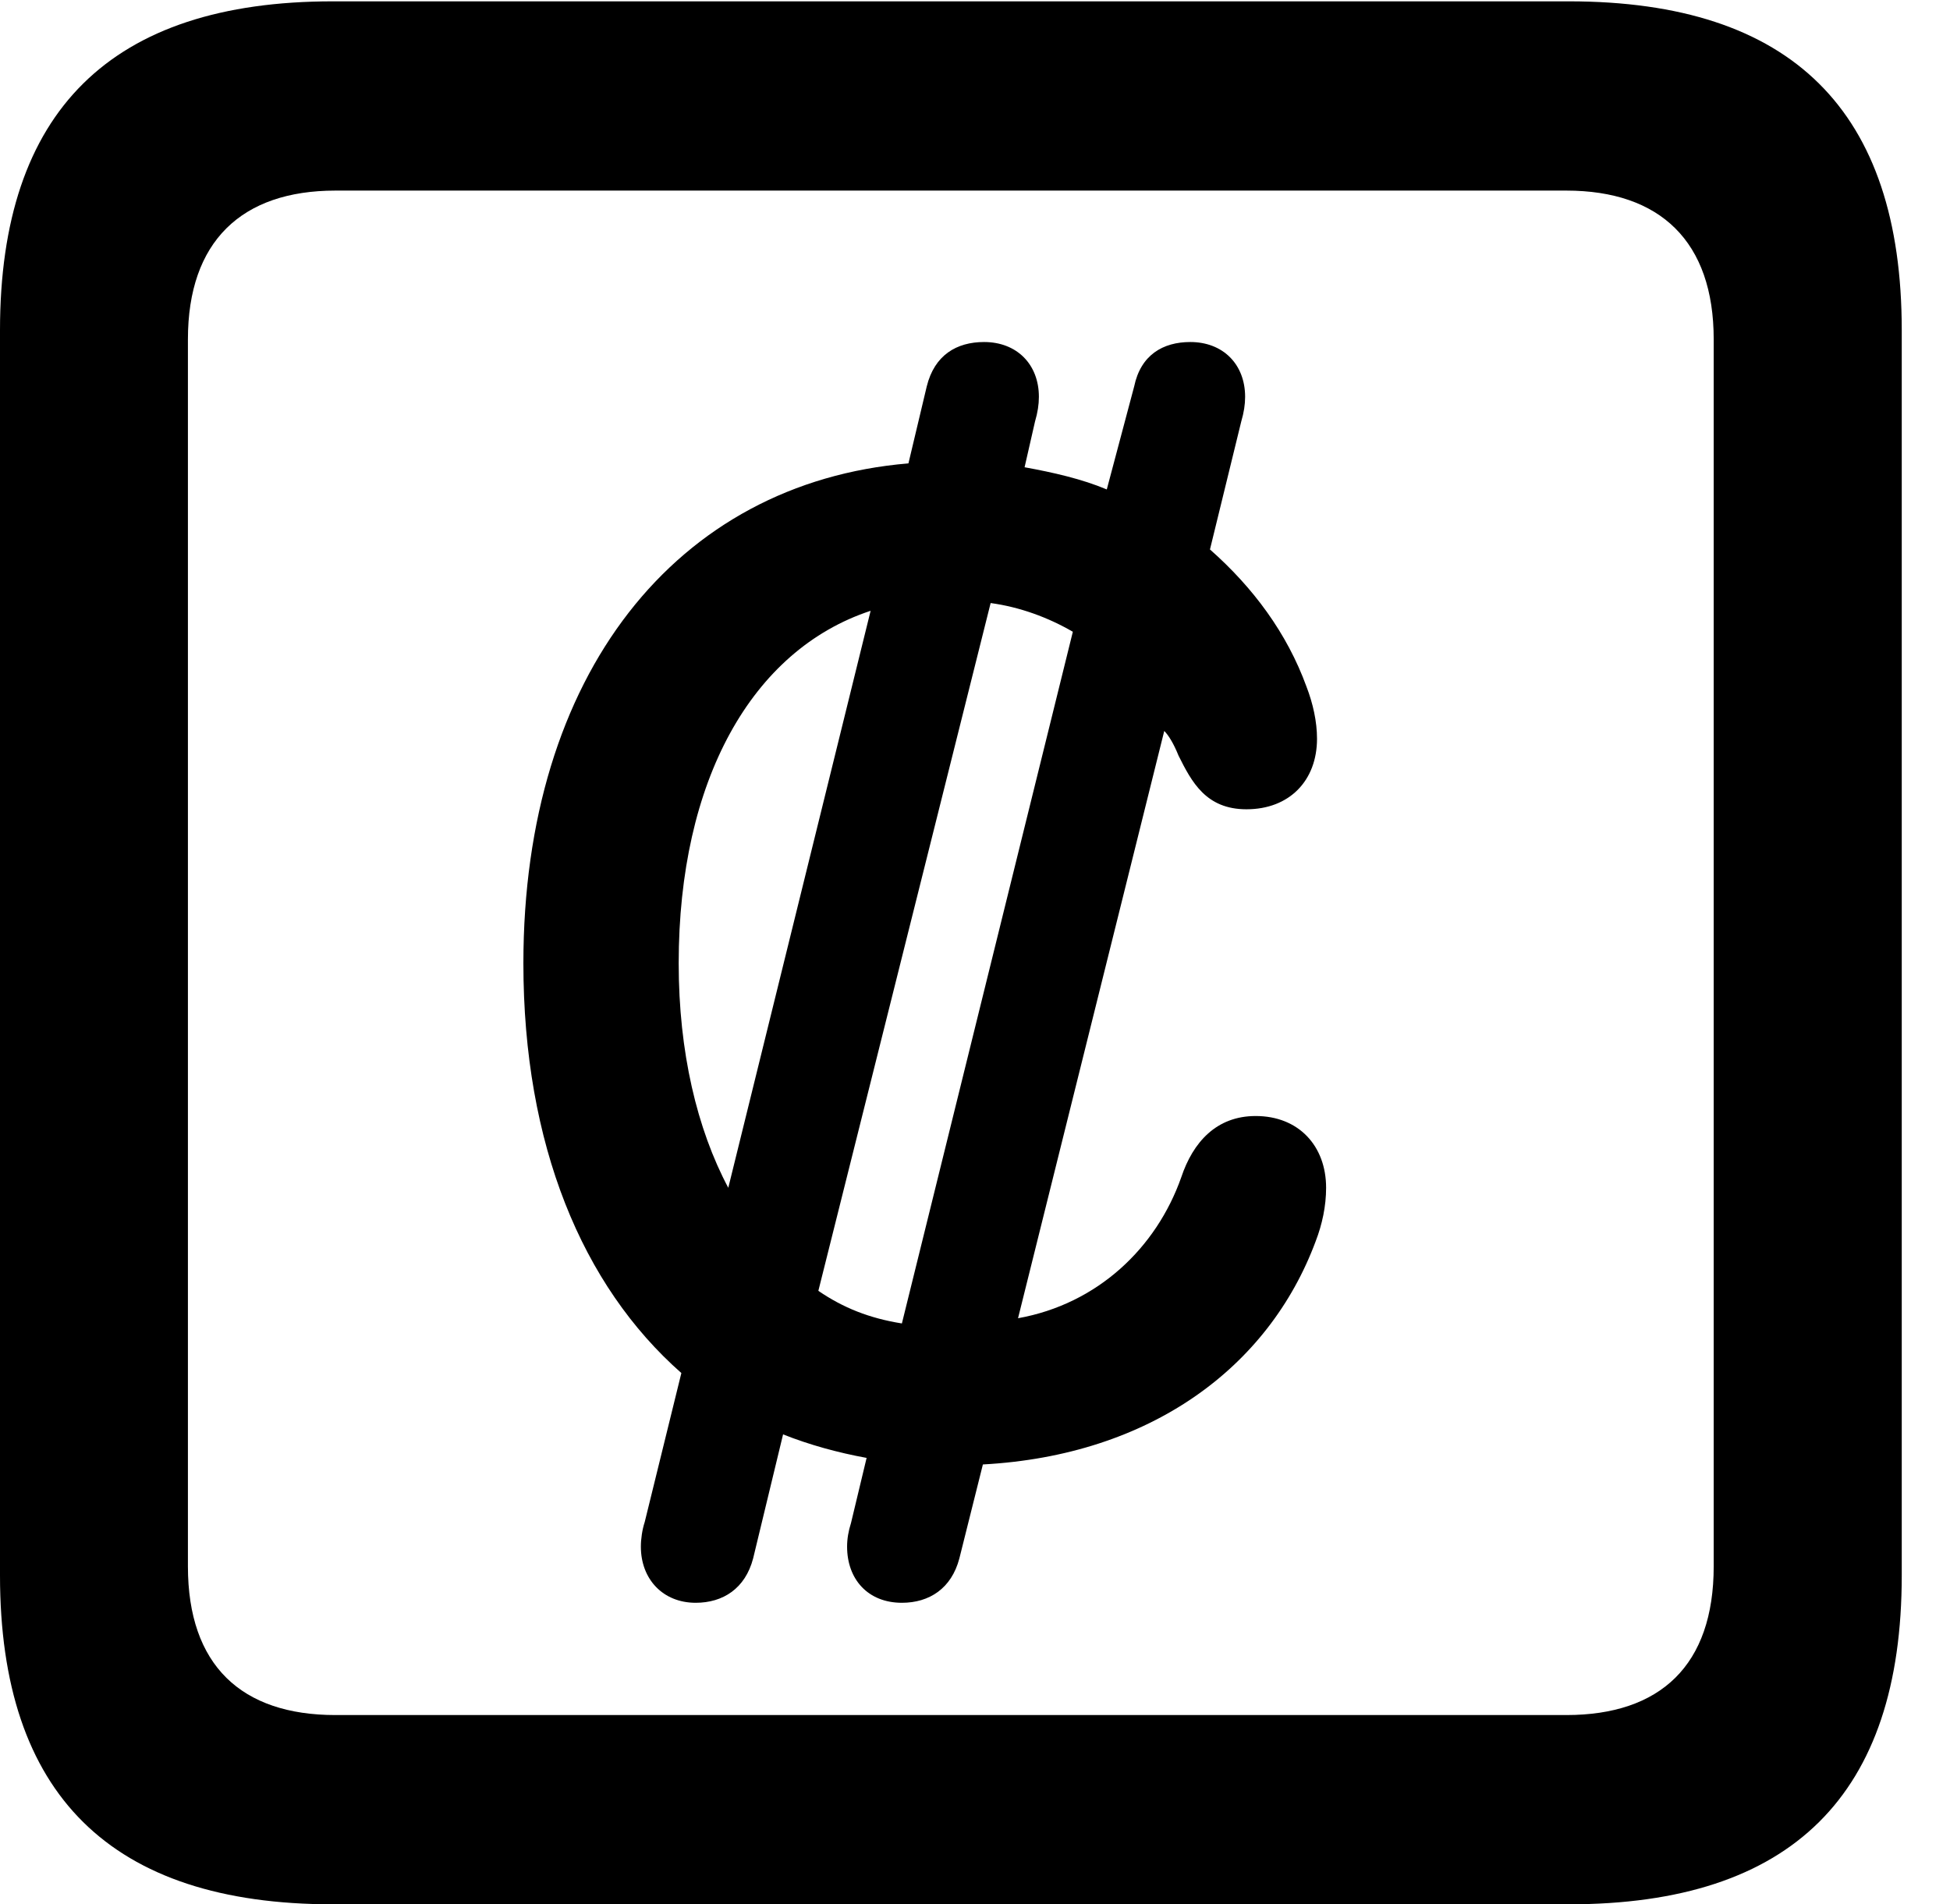 <svg version="1.1" xmlns="http://www.w3.org/2000/svg" xmlns:xlink="http://www.w3.org/1999/xlink" width="14.59" height="14.248" viewBox="0 0 14.59 14.248">
 <g>
  <rect height="14.248" opacity="0" width="14.59" x="0" y="0"/>
  <path d="M2.49 14.248L11.738 14.248C13.408 14.248 14.229 13.428 14.229 11.787L14.229 2.471C14.229 0.83 13.408 0.01 11.738 0.01L2.49 0.01C0.83 0.01 0 0.83 0 2.471L0 11.787C0 13.428 0.83 14.248 2.49 14.248ZM2.51 12.832C1.807 12.832 1.406 12.461 1.406 11.719L1.406 2.539C1.406 1.807 1.807 1.426 2.51 1.426L11.719 1.426C12.422 1.426 12.822 1.807 12.822 2.539L12.822 11.719C12.822 12.461 12.422 12.832 11.719 12.832Z" fill="currentColor"/>
  <path d="M3.916 7.207C3.916 8.564 4.355 9.619 5.098 10.273L4.824 11.387C4.805 11.445 4.795 11.514 4.795 11.572C4.795 11.816 4.961 11.992 5.205 11.992C5.41 11.992 5.576 11.885 5.635 11.66L5.859 10.732C6.055 10.81 6.27 10.869 6.484 10.908L6.367 11.396C6.348 11.455 6.338 11.514 6.338 11.572C6.338 11.816 6.494 11.992 6.748 11.992C6.953 11.992 7.119 11.885 7.178 11.66L7.354 10.957C8.604 10.889 9.492 10.234 9.844 9.287C9.893 9.16 9.922 9.023 9.922 8.887C9.922 8.574 9.717 8.35 9.395 8.35C9.102 8.35 8.926 8.545 8.838 8.809C8.652 9.336 8.213 9.756 7.617 9.863L8.711 5.469C8.74 5.498 8.779 5.557 8.818 5.654C8.916 5.85 9.023 6.055 9.326 6.055C9.648 6.055 9.854 5.84 9.854 5.527C9.854 5.4 9.824 5.264 9.775 5.137C9.629 4.736 9.375 4.395 9.053 4.111L9.287 3.154C9.307 3.086 9.316 3.027 9.316 2.969C9.316 2.725 9.15 2.559 8.906 2.559C8.701 2.559 8.535 2.656 8.486 2.891L8.281 3.662C8.096 3.584 7.881 3.535 7.666 3.496L7.744 3.154C7.764 3.086 7.773 3.027 7.773 2.969C7.773 2.725 7.607 2.559 7.363 2.559C7.158 2.559 6.992 2.656 6.934 2.891L6.797 3.467C5.059 3.613 3.916 5.049 3.916 7.207ZM5.078 7.207C5.078 5.84 5.625 4.863 6.514 4.57L5.449 8.887C5.215 8.447 5.078 7.871 5.078 7.207ZM6.123 9.658L7.412 4.512C7.627 4.541 7.842 4.619 8.027 4.727L6.748 9.902C6.504 9.863 6.309 9.785 6.123 9.658Z" fill="currentColor"/>
 </g>
</svg>
